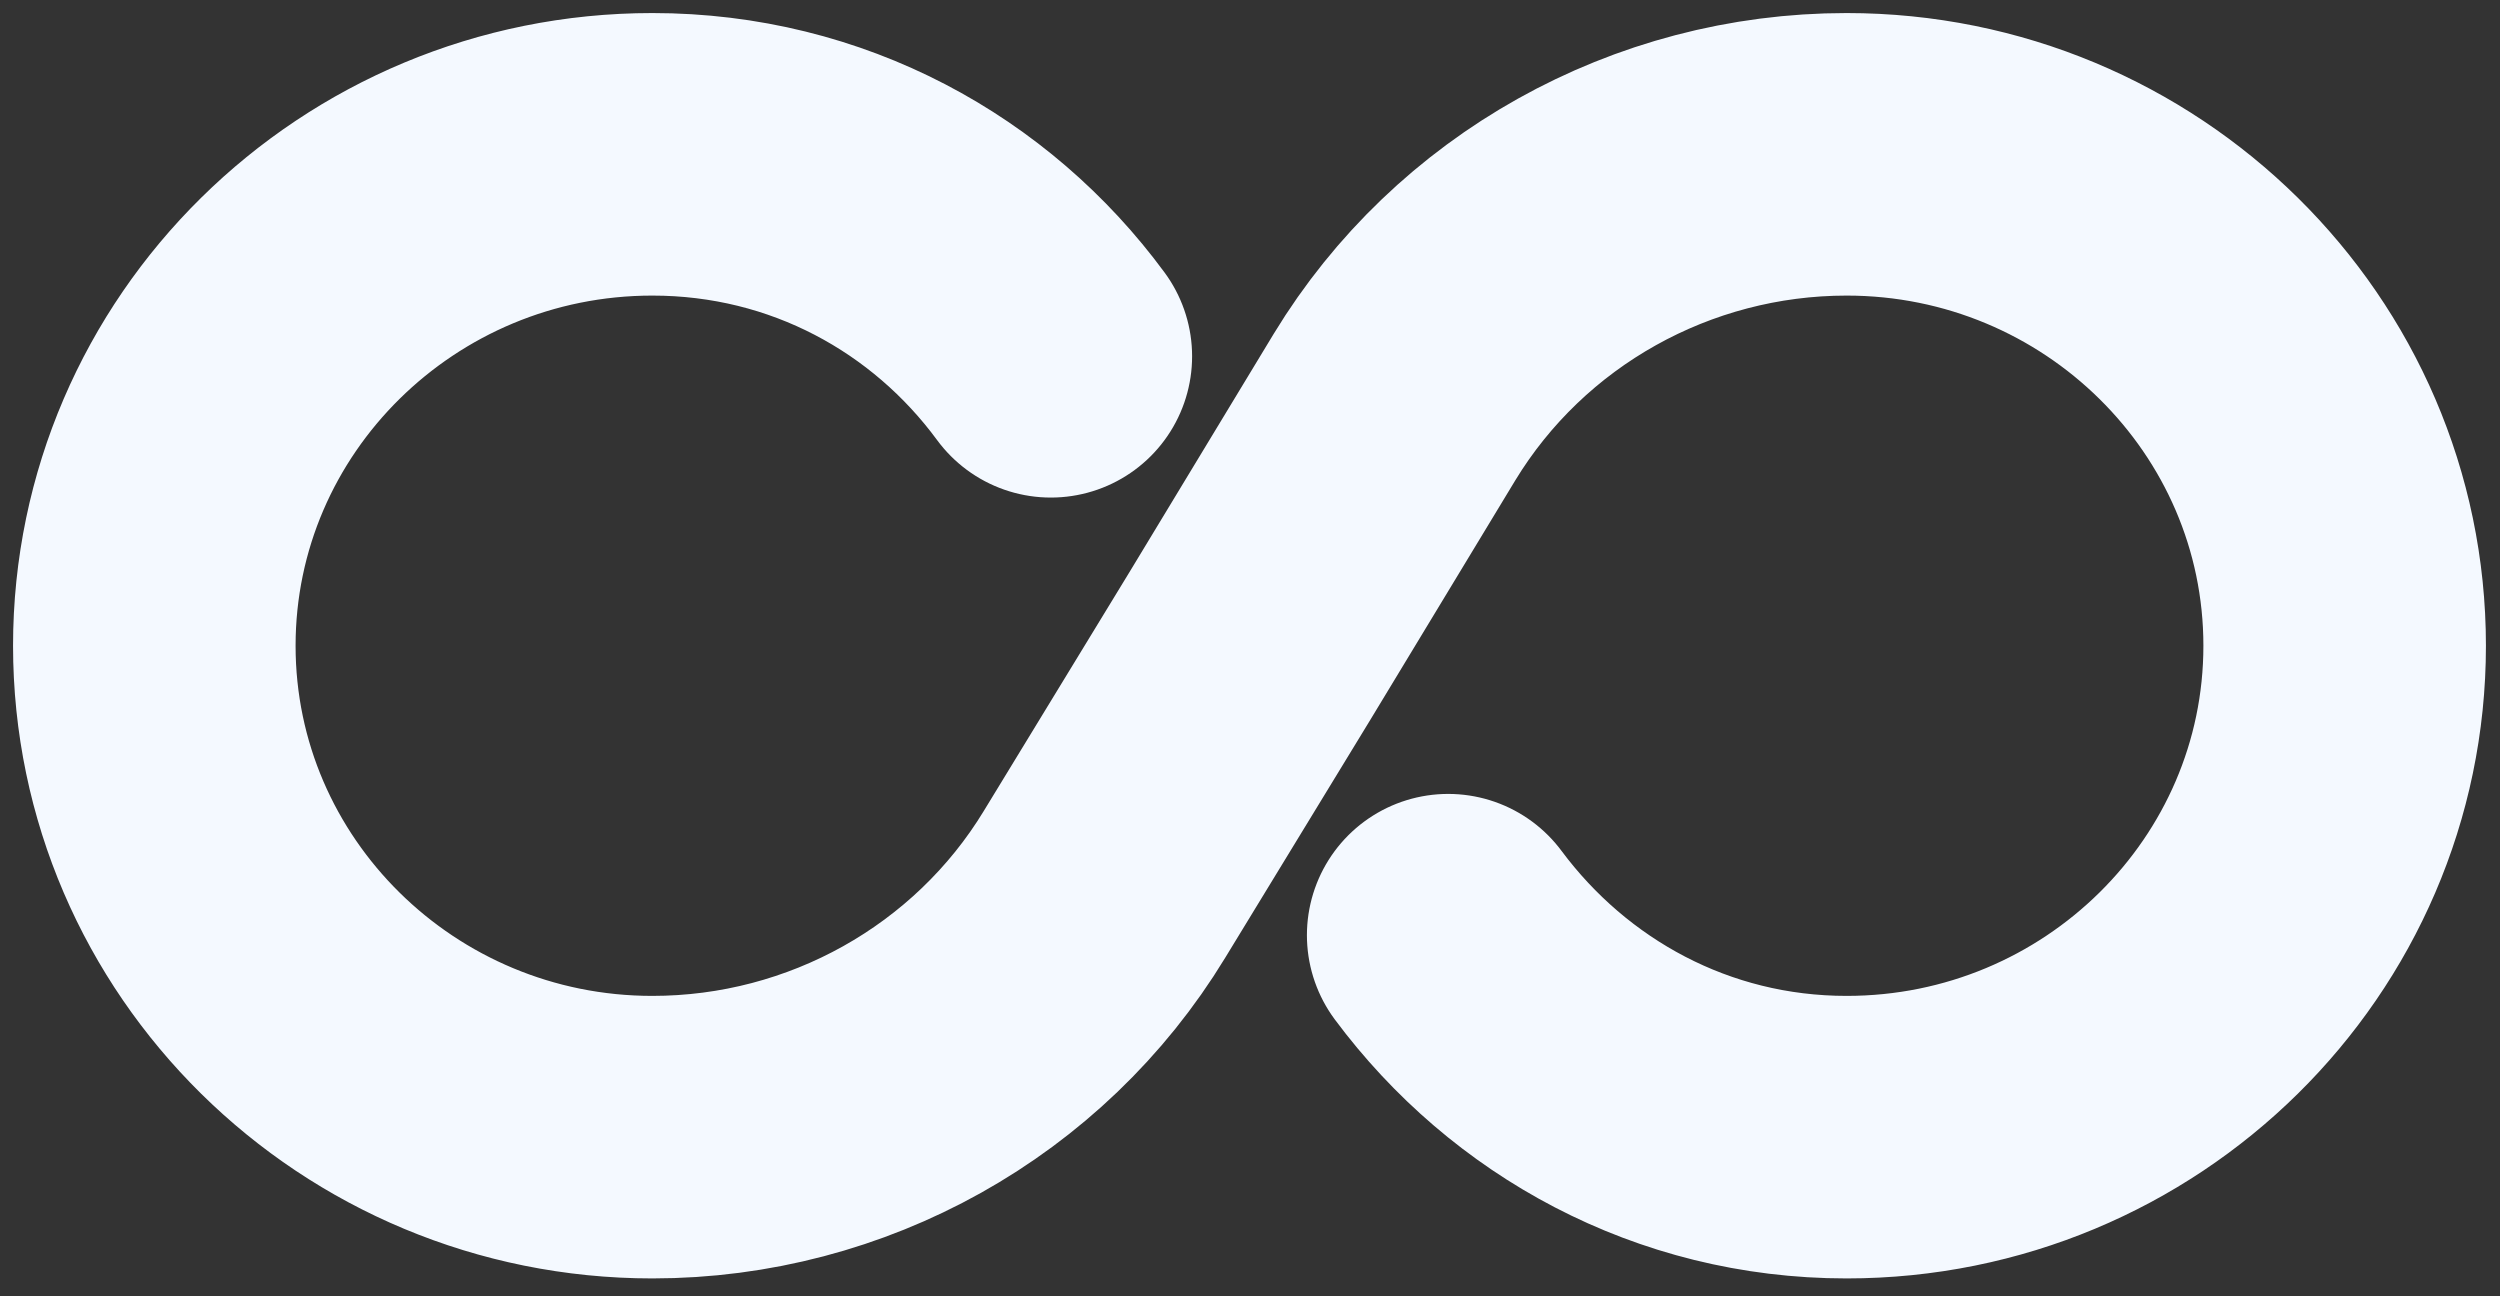 <svg width="81" height="42" viewBox="0 0 81 42" fill="none" xmlns="http://www.w3.org/2000/svg">
<rect x="0" y="0" width="81" height="42" fill="#333333" stroke="none"/>
<path d="M34.047 11.544C31.138 7.59 26.492 5 21.137 5C12.235 5 5 12.139 5 20.922C5 29.705 12.235 36.844 21.137 36.844C27.131 36.844 32.699 33.73 35.784 28.656L40.501 20.922L45.183 13.188C48.268 8.114 53.837 5 59.83 5C68.732 5 75.967 12.139 75.967 20.922C75.967 29.705 68.732 36.844 59.83 36.844C54.51 36.844 49.864 34.255 46.921 30.3" stroke="#F4F9FF" stroke-width="9.154" stroke-linecap="round" stroke-linejoin="round"/>
</svg>
